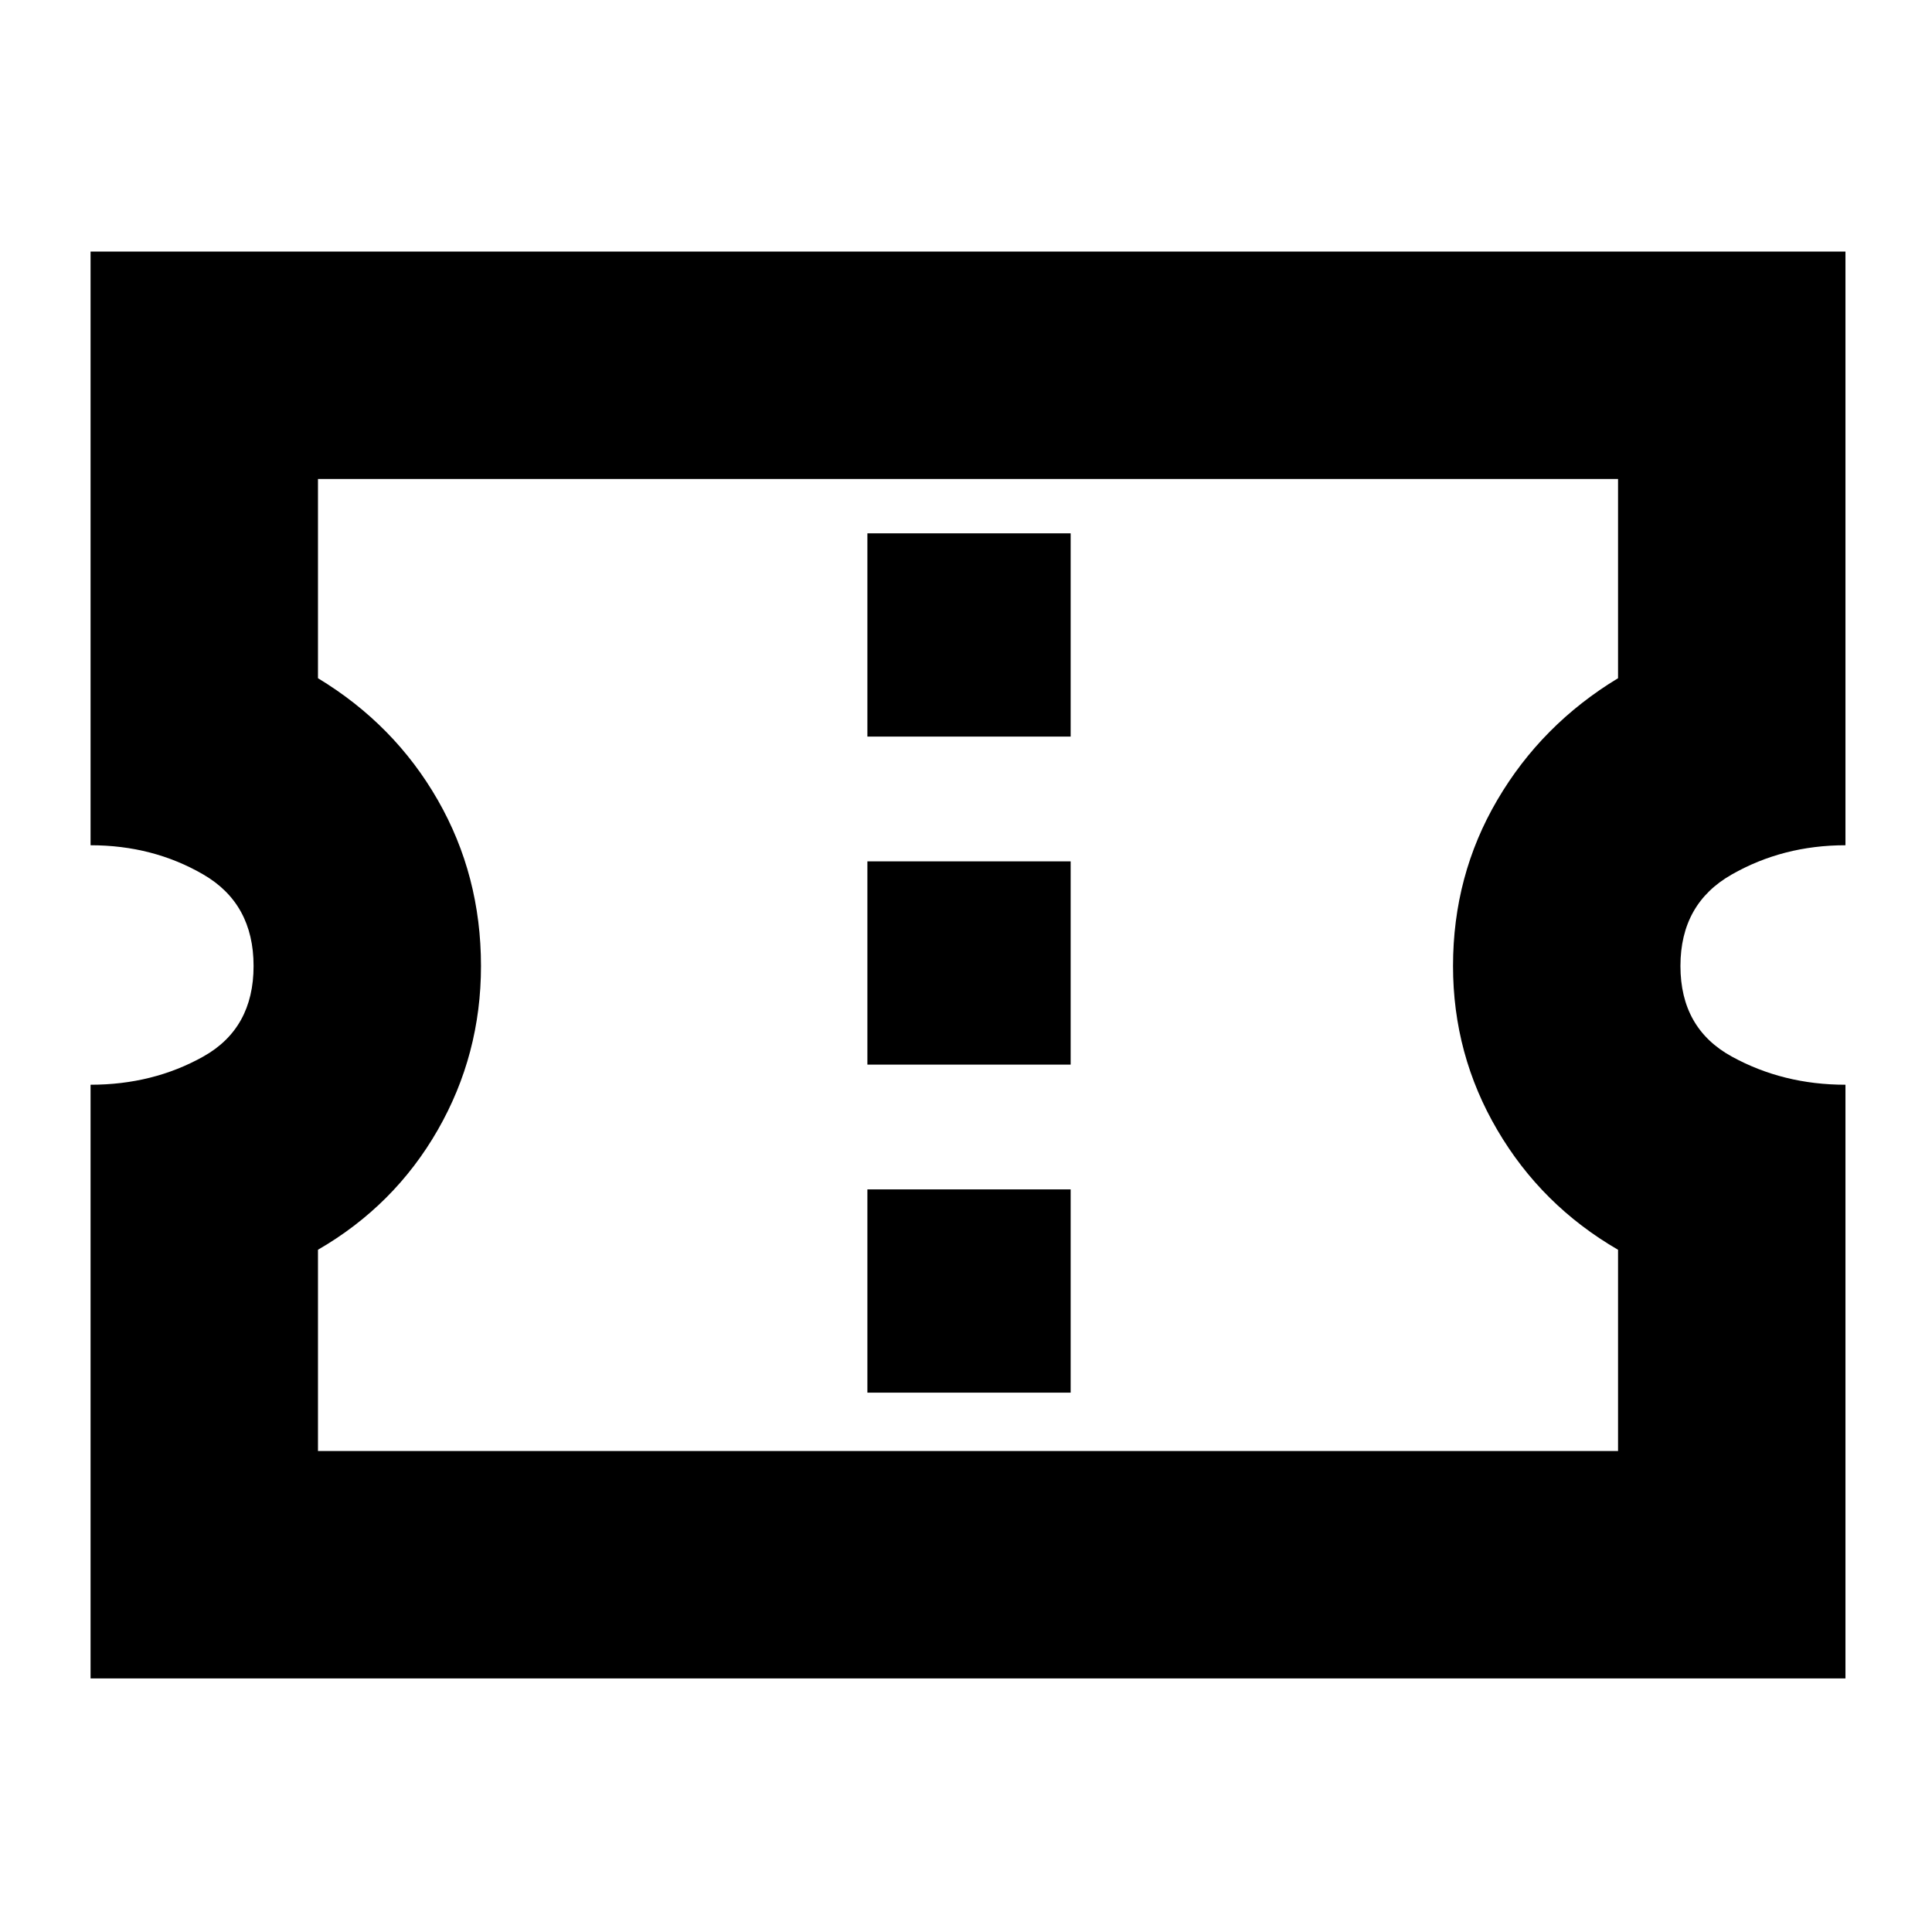<svg xmlns="http://www.w3.org/2000/svg" height="24" width="24"><path d="M1.125 20.85v-7.375q.775 0 1.4-.35.625-.35.625-1.125t-.625-1.137q-.625-.363-1.4-.363V3.125h21.8V10.5q-.775 0-1.412.363-.638.362-.638 1.137t.638 1.125q.637.35 1.412.35v7.375Zm2.825-2.825H20.1v-2.5q-.95-.55-1.5-1.488-.55-.937-.55-2.037 0-1.125.55-2.062.55-.938 1.5-1.513V5.95H3.95v2.475Q4.9 9 5.438 9.938q.537.937.537 2.062 0 1.1-.537 2.037-.538.938-1.488 1.488Zm6.825-.725H13.3v-2.525h-2.525Zm0-4.075H13.3V10.7h-2.525Zm0-4.075H13.3V6.625h-2.525Zm1.25 2.825Z"/></svg>